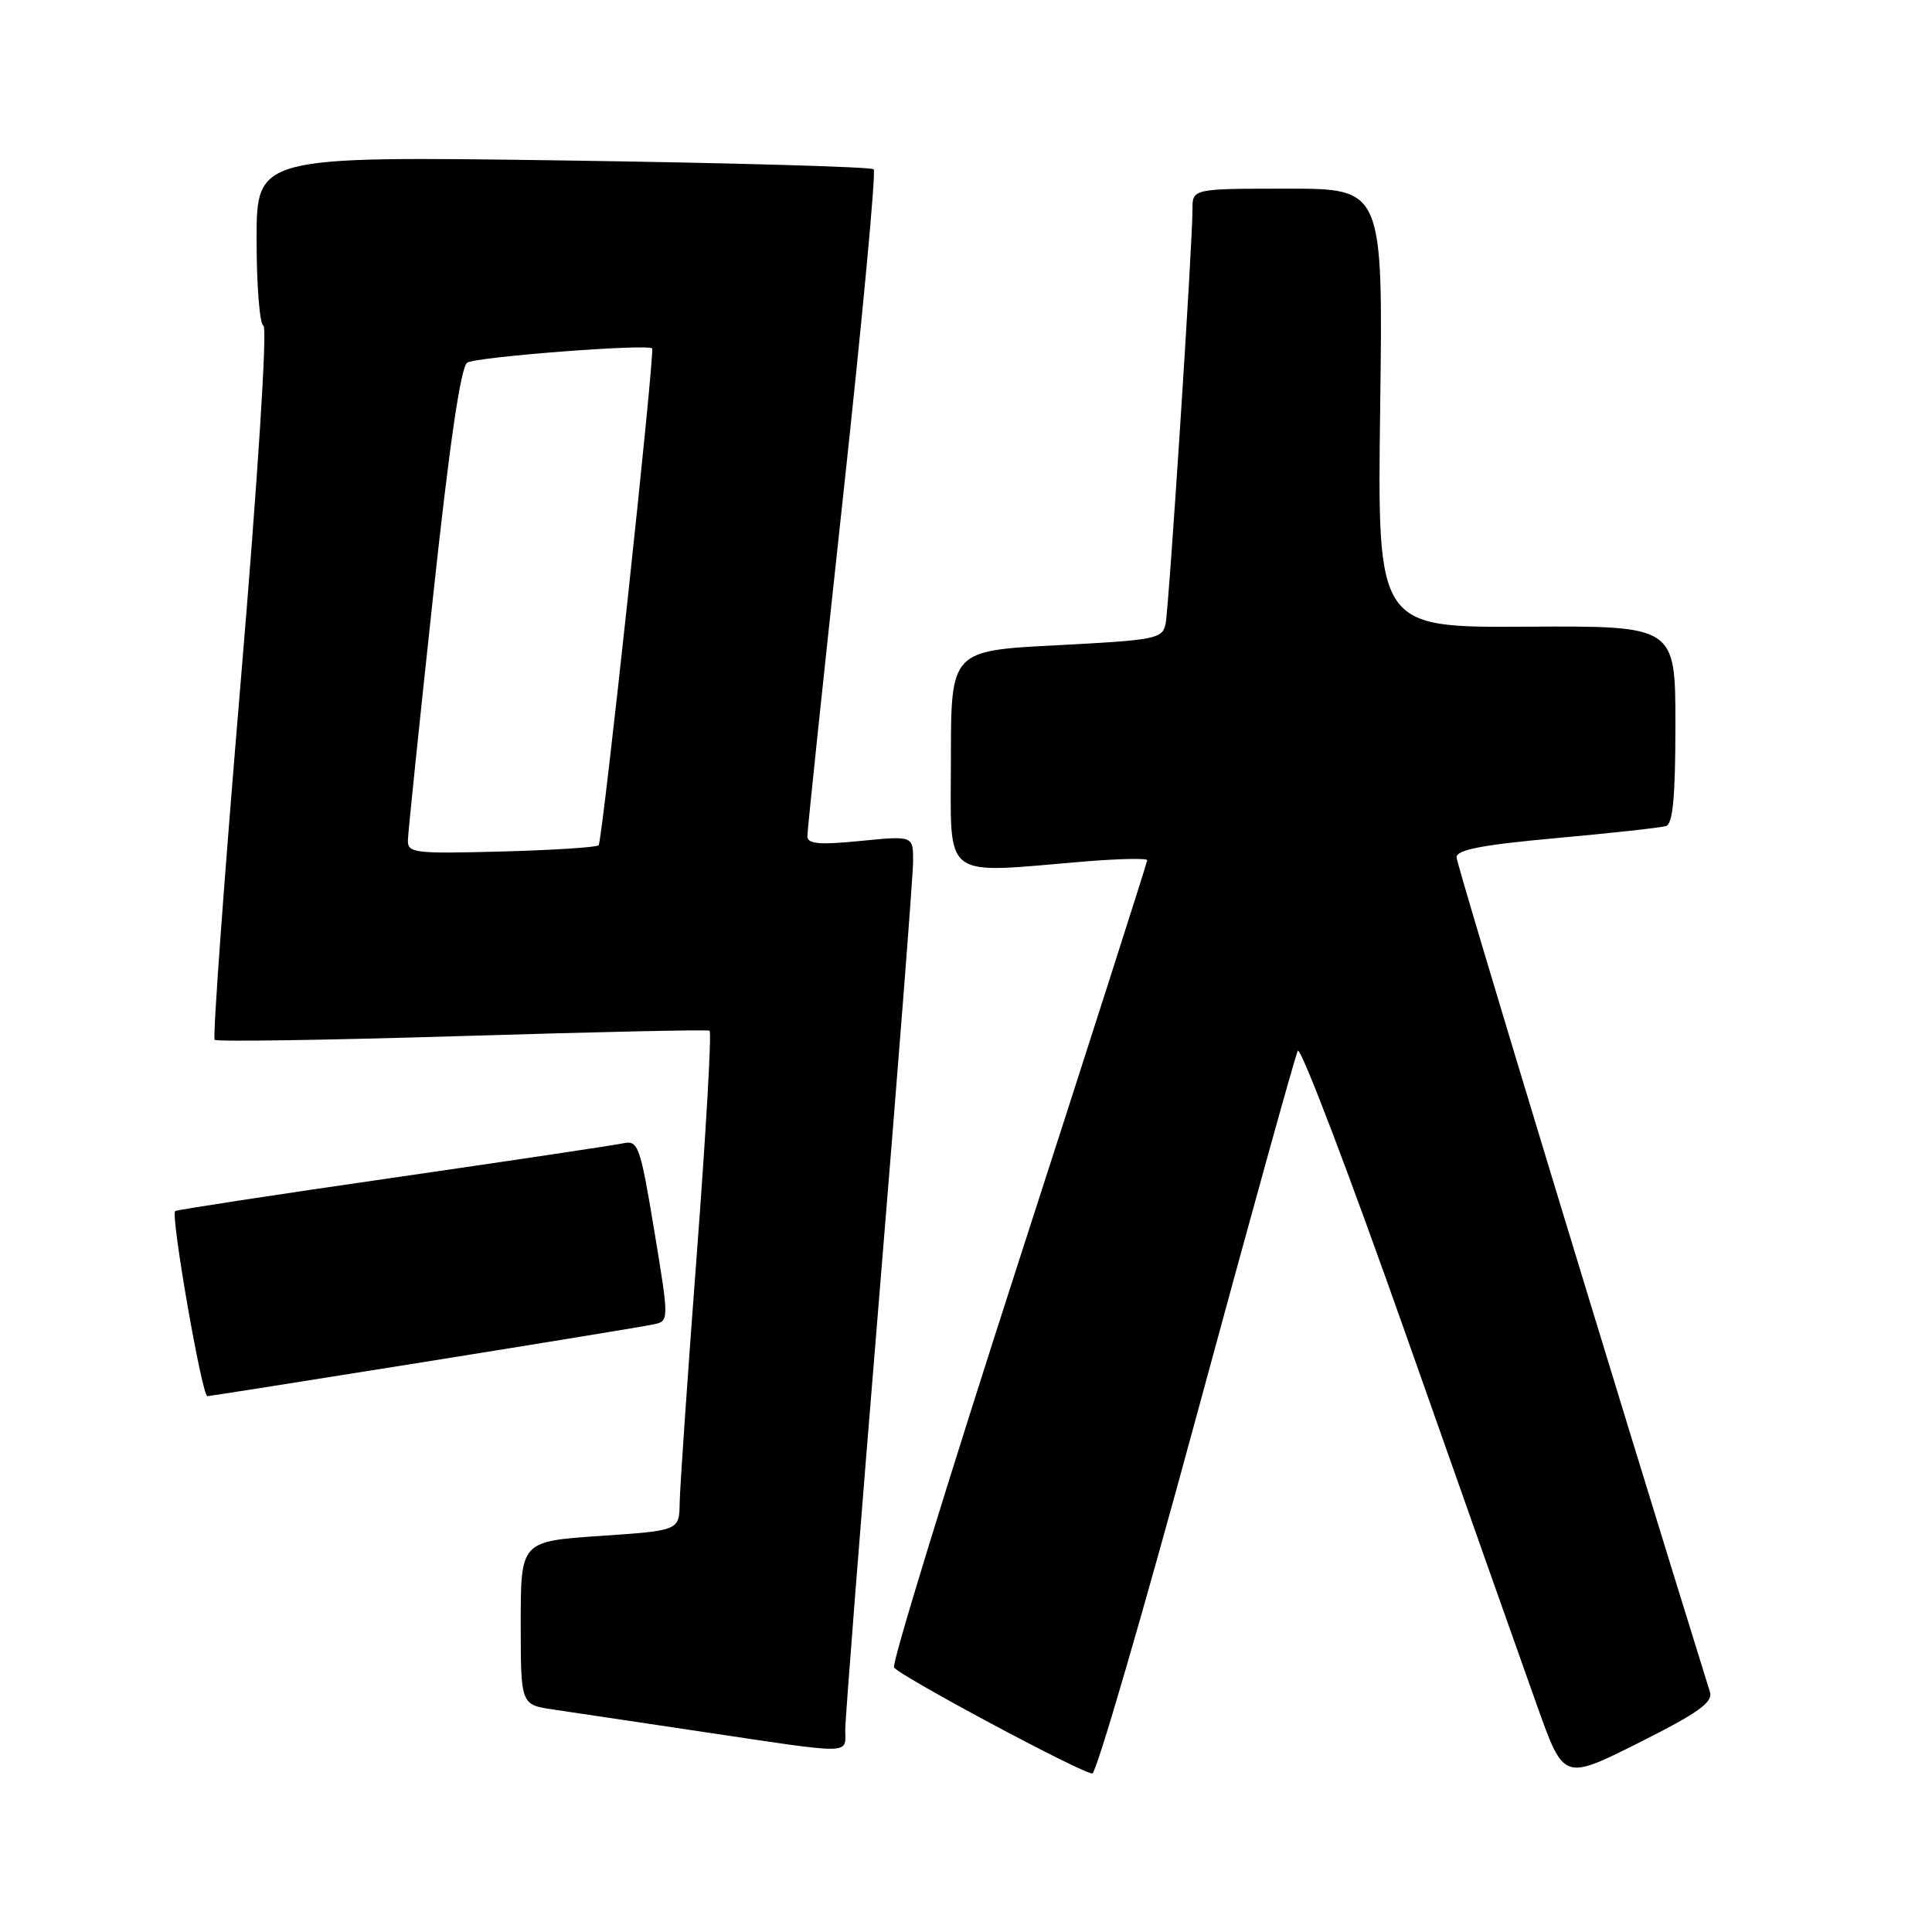 <?xml version="1.0" encoding="UTF-8" standalone="no"?>
<!DOCTYPE svg PUBLIC "-//W3C//DTD SVG 1.1//EN" "http://www.w3.org/Graphics/SVG/1.1/DTD/svg11.dtd" >
<svg xmlns="http://www.w3.org/2000/svg" xmlns:xlink="http://www.w3.org/1999/xlink" version="1.1" viewBox="0 0 256 256">
 <g >
 <path fill="currentColor"
d=" M 226.58 224.21 C 213.89 183.41 193.00 114.58 193.00 113.59 C 193.00 112.60 196.43 111.94 206.25 111.05 C 213.54 110.39 220.06 109.67 220.75 109.46 C 221.67 109.17 222.00 105.57 222.00 95.99 C 222.00 82.92 222.00 82.92 202.25 83.04 C 182.50 83.16 182.50 83.16 182.88 54.08 C 183.26 25.00 183.26 25.00 170.63 25.00 C 158.00 25.00 158.00 25.00 158.01 27.75 C 158.02 32.32 154.90 80.34 154.45 82.64 C 154.04 84.65 153.24 84.81 140.01 85.50 C 126.00 86.22 126.00 86.22 126.00 100.61 C 126.00 116.88 124.53 115.75 143.75 114.15 C 148.29 113.78 152.00 113.70 152.01 113.98 C 152.01 114.27 144.33 138.24 134.95 167.26 C 125.57 196.27 118.15 220.43 118.46 220.94 C 119.14 222.04 143.36 235.00 144.74 235.00 C 145.26 235.00 151.46 213.74 158.51 187.75 C 165.56 161.76 171.61 139.93 171.96 139.24 C 172.31 138.55 178.82 155.65 186.43 177.24 C 194.04 198.83 201.83 220.87 203.74 226.21 C 207.21 235.91 207.21 235.91 217.16 230.92 C 225.00 226.99 227.00 225.56 226.58 224.21 Z  M 112.00 229.22 C 112.00 227.69 114.02 201.93 116.49 171.97 C 118.96 142.01 120.99 115.98 120.99 114.12 C 121.00 110.74 121.00 110.74 114.00 111.43 C 108.55 111.97 107.00 111.83 106.98 110.81 C 106.97 110.09 109.08 90.04 111.66 66.26 C 114.25 42.49 116.09 22.76 115.77 22.43 C 115.44 22.11 96.91 21.58 74.59 21.26 C 34.00 20.69 34.00 20.69 34.00 31.76 C 34.00 37.85 34.41 42.98 34.91 43.17 C 35.44 43.36 34.16 63.42 31.89 90.39 C 29.72 116.18 28.17 137.51 28.44 137.78 C 28.71 138.05 43.46 137.82 61.22 137.28 C 78.97 136.74 93.74 136.41 94.02 136.57 C 94.31 136.72 93.55 150.04 92.33 166.17 C 91.11 182.30 90.09 197.14 90.06 199.15 C 90.00 202.81 90.00 202.81 79.50 203.52 C 69.00 204.24 69.00 204.24 69.00 215.06 C 69.00 225.88 69.00 225.88 73.25 226.51 C 75.59 226.86 84.47 228.19 93.00 229.46 C 113.35 232.50 112.00 232.52 112.00 229.22 Z  M 56.21 180.47 C 71.77 177.98 85.44 175.74 86.58 175.49 C 88.67 175.05 88.67 175.05 86.69 163.04 C 84.83 151.83 84.56 151.07 82.60 151.49 C 81.45 151.74 67.68 153.80 52.00 156.07 C 36.32 158.33 23.37 160.32 23.21 160.47 C 22.59 161.06 26.76 185.00 27.48 185.00 C 27.73 185.00 40.65 182.96 56.21 180.47 Z  M 54.05 111.33 C 54.07 110.32 55.57 95.85 57.37 79.17 C 59.58 58.65 61.05 48.59 61.92 48.05 C 63.17 47.28 85.96 45.53 86.41 46.17 C 86.80 46.74 79.83 111.47 79.32 112.00 C 79.06 112.28 73.25 112.65 66.42 112.83 C 54.91 113.14 54.00 113.03 54.05 111.33 Z "/>
</g>
</svg>
